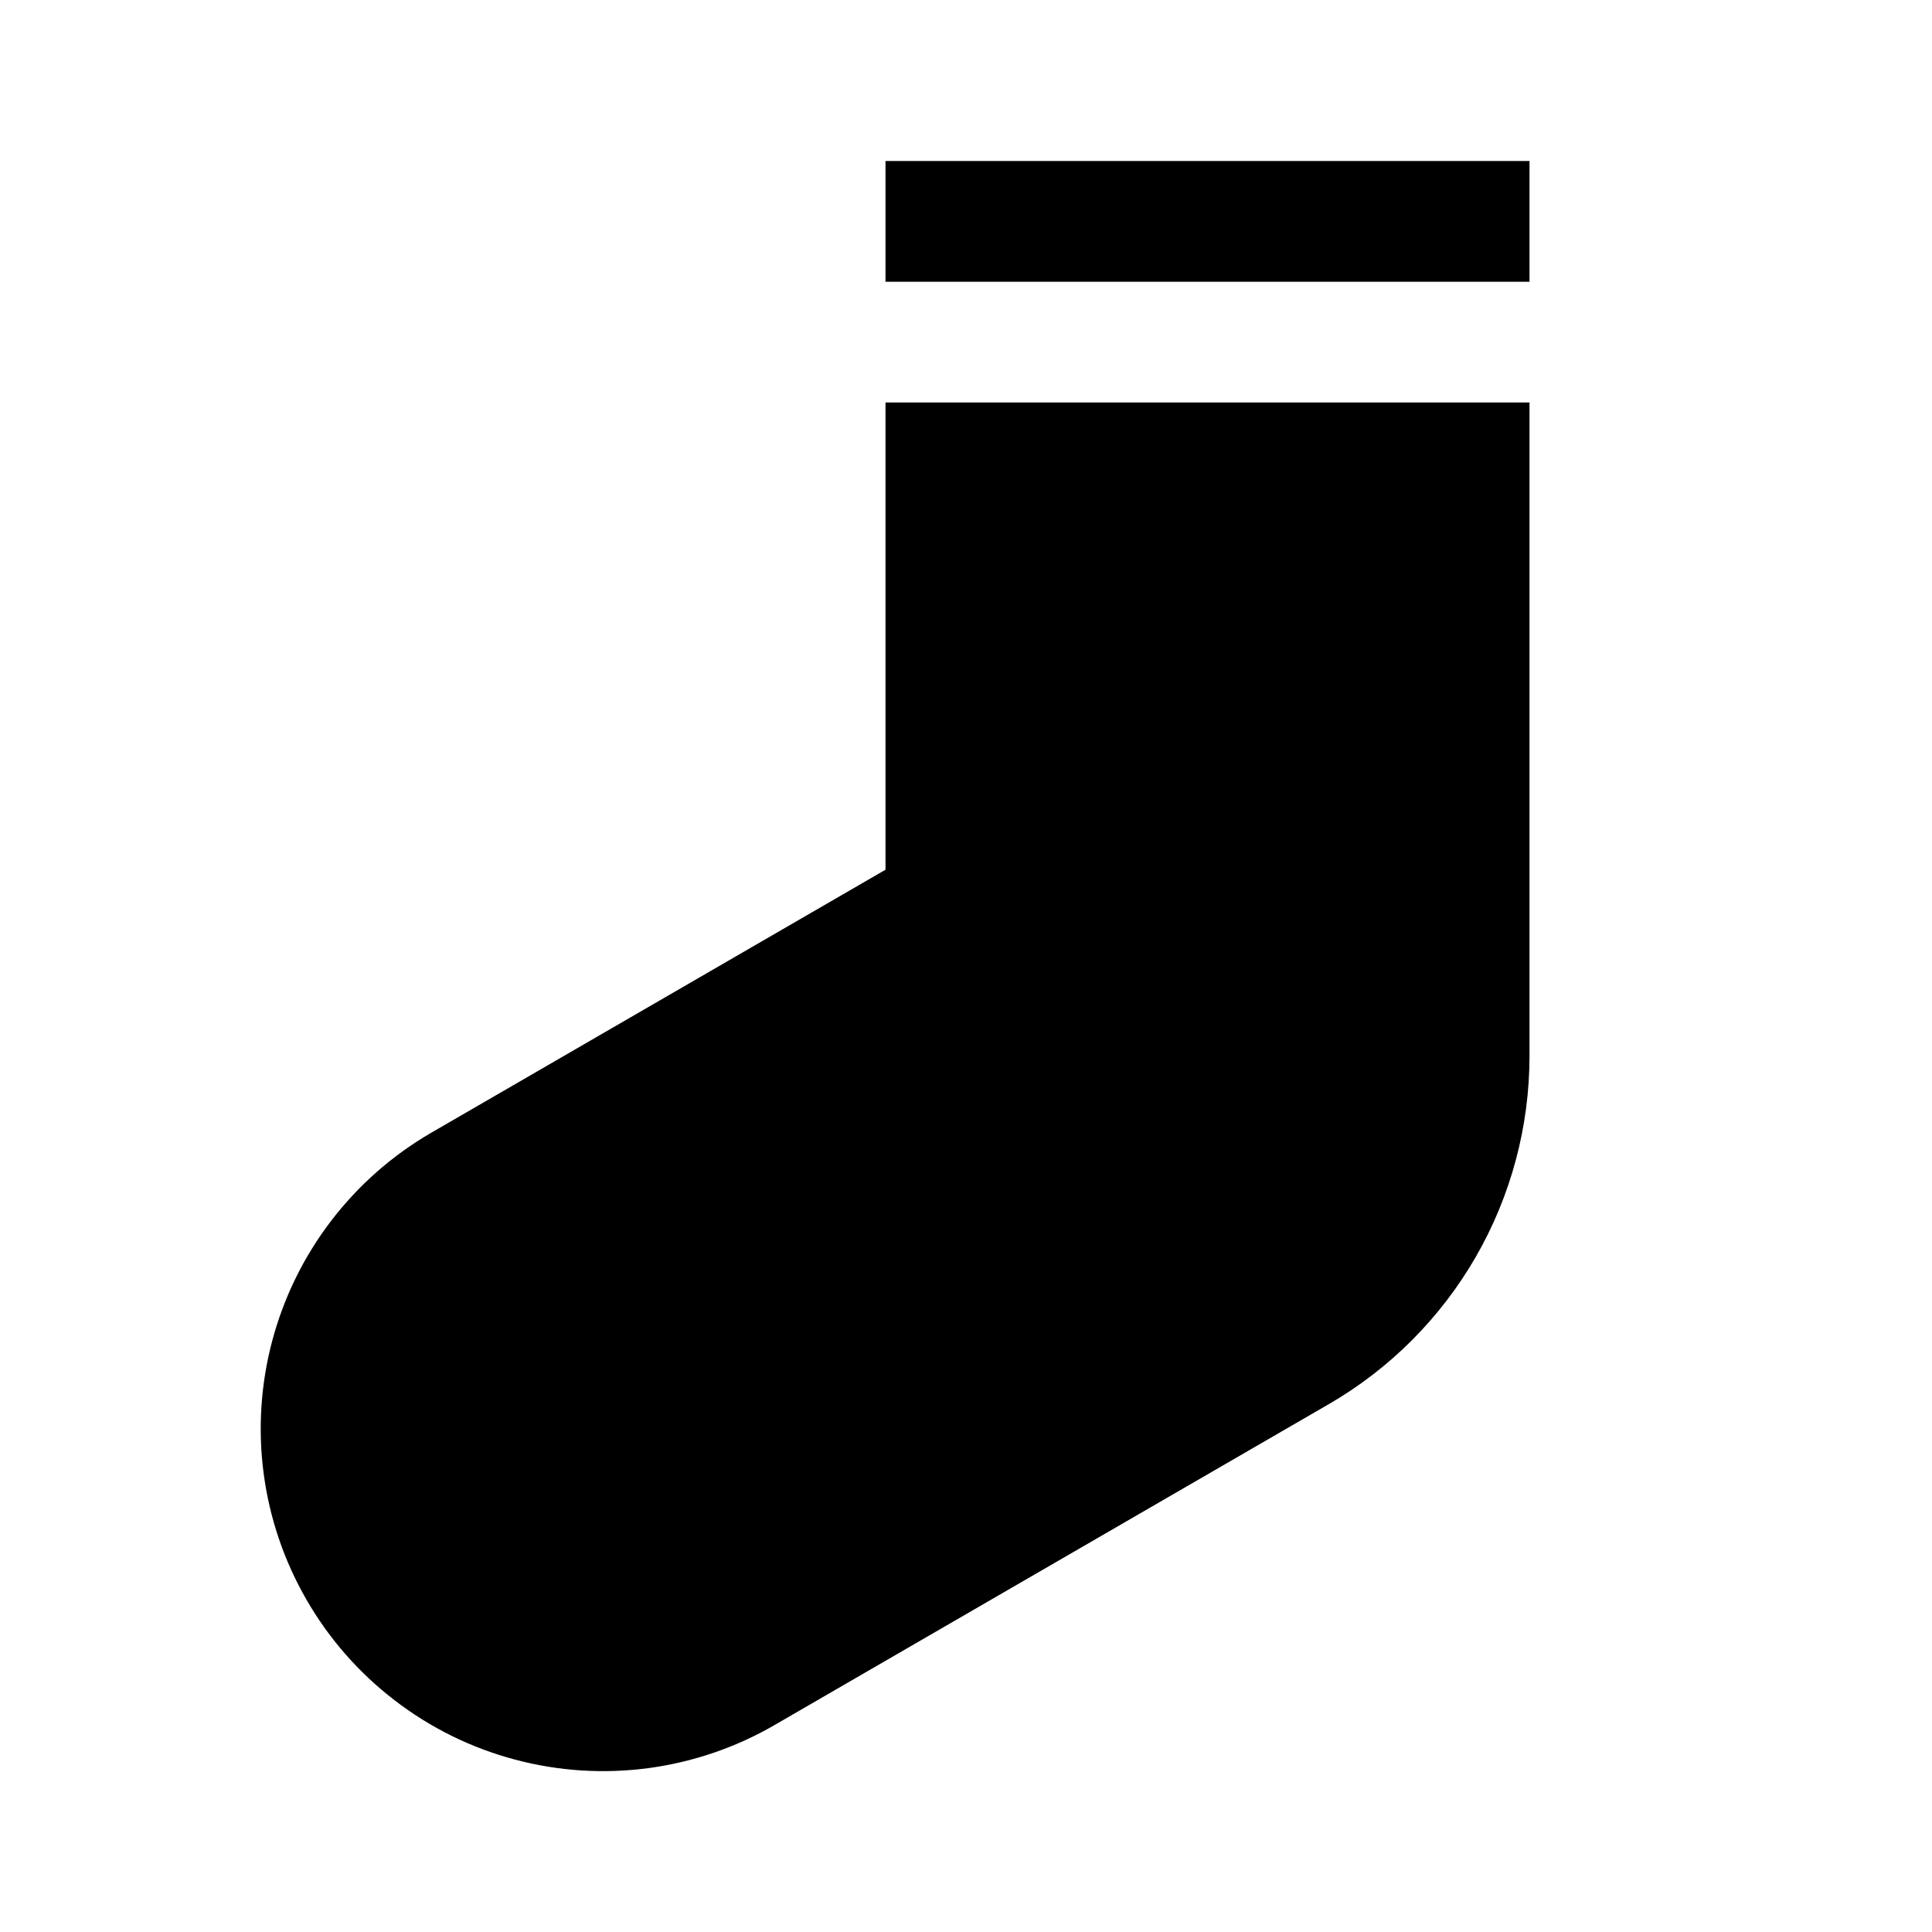 <svg width="24" height="24" viewBox="0 0 24 24" fill="none" xmlns="http://www.w3.org/2000/svg">
<path d="M11 2V3.5H19V2H11ZM11 10.804L5.361 14.069C4.386 14.633 3.674 15.562 3.383 16.651C3.092 17.739 3.245 18.899 3.809 19.875C4.088 20.359 4.46 20.783 4.904 21.123C5.347 21.464 5.853 21.713 6.393 21.857C6.933 22.002 7.496 22.038 8.05 21.965C8.605 21.891 9.139 21.709 9.622 21.429L16.505 17.444C17.264 17.005 17.894 16.374 18.332 15.615C18.77 14.855 19 13.994 19 13.117V5H11V10.804Z" fill="black"/>
</svg>
